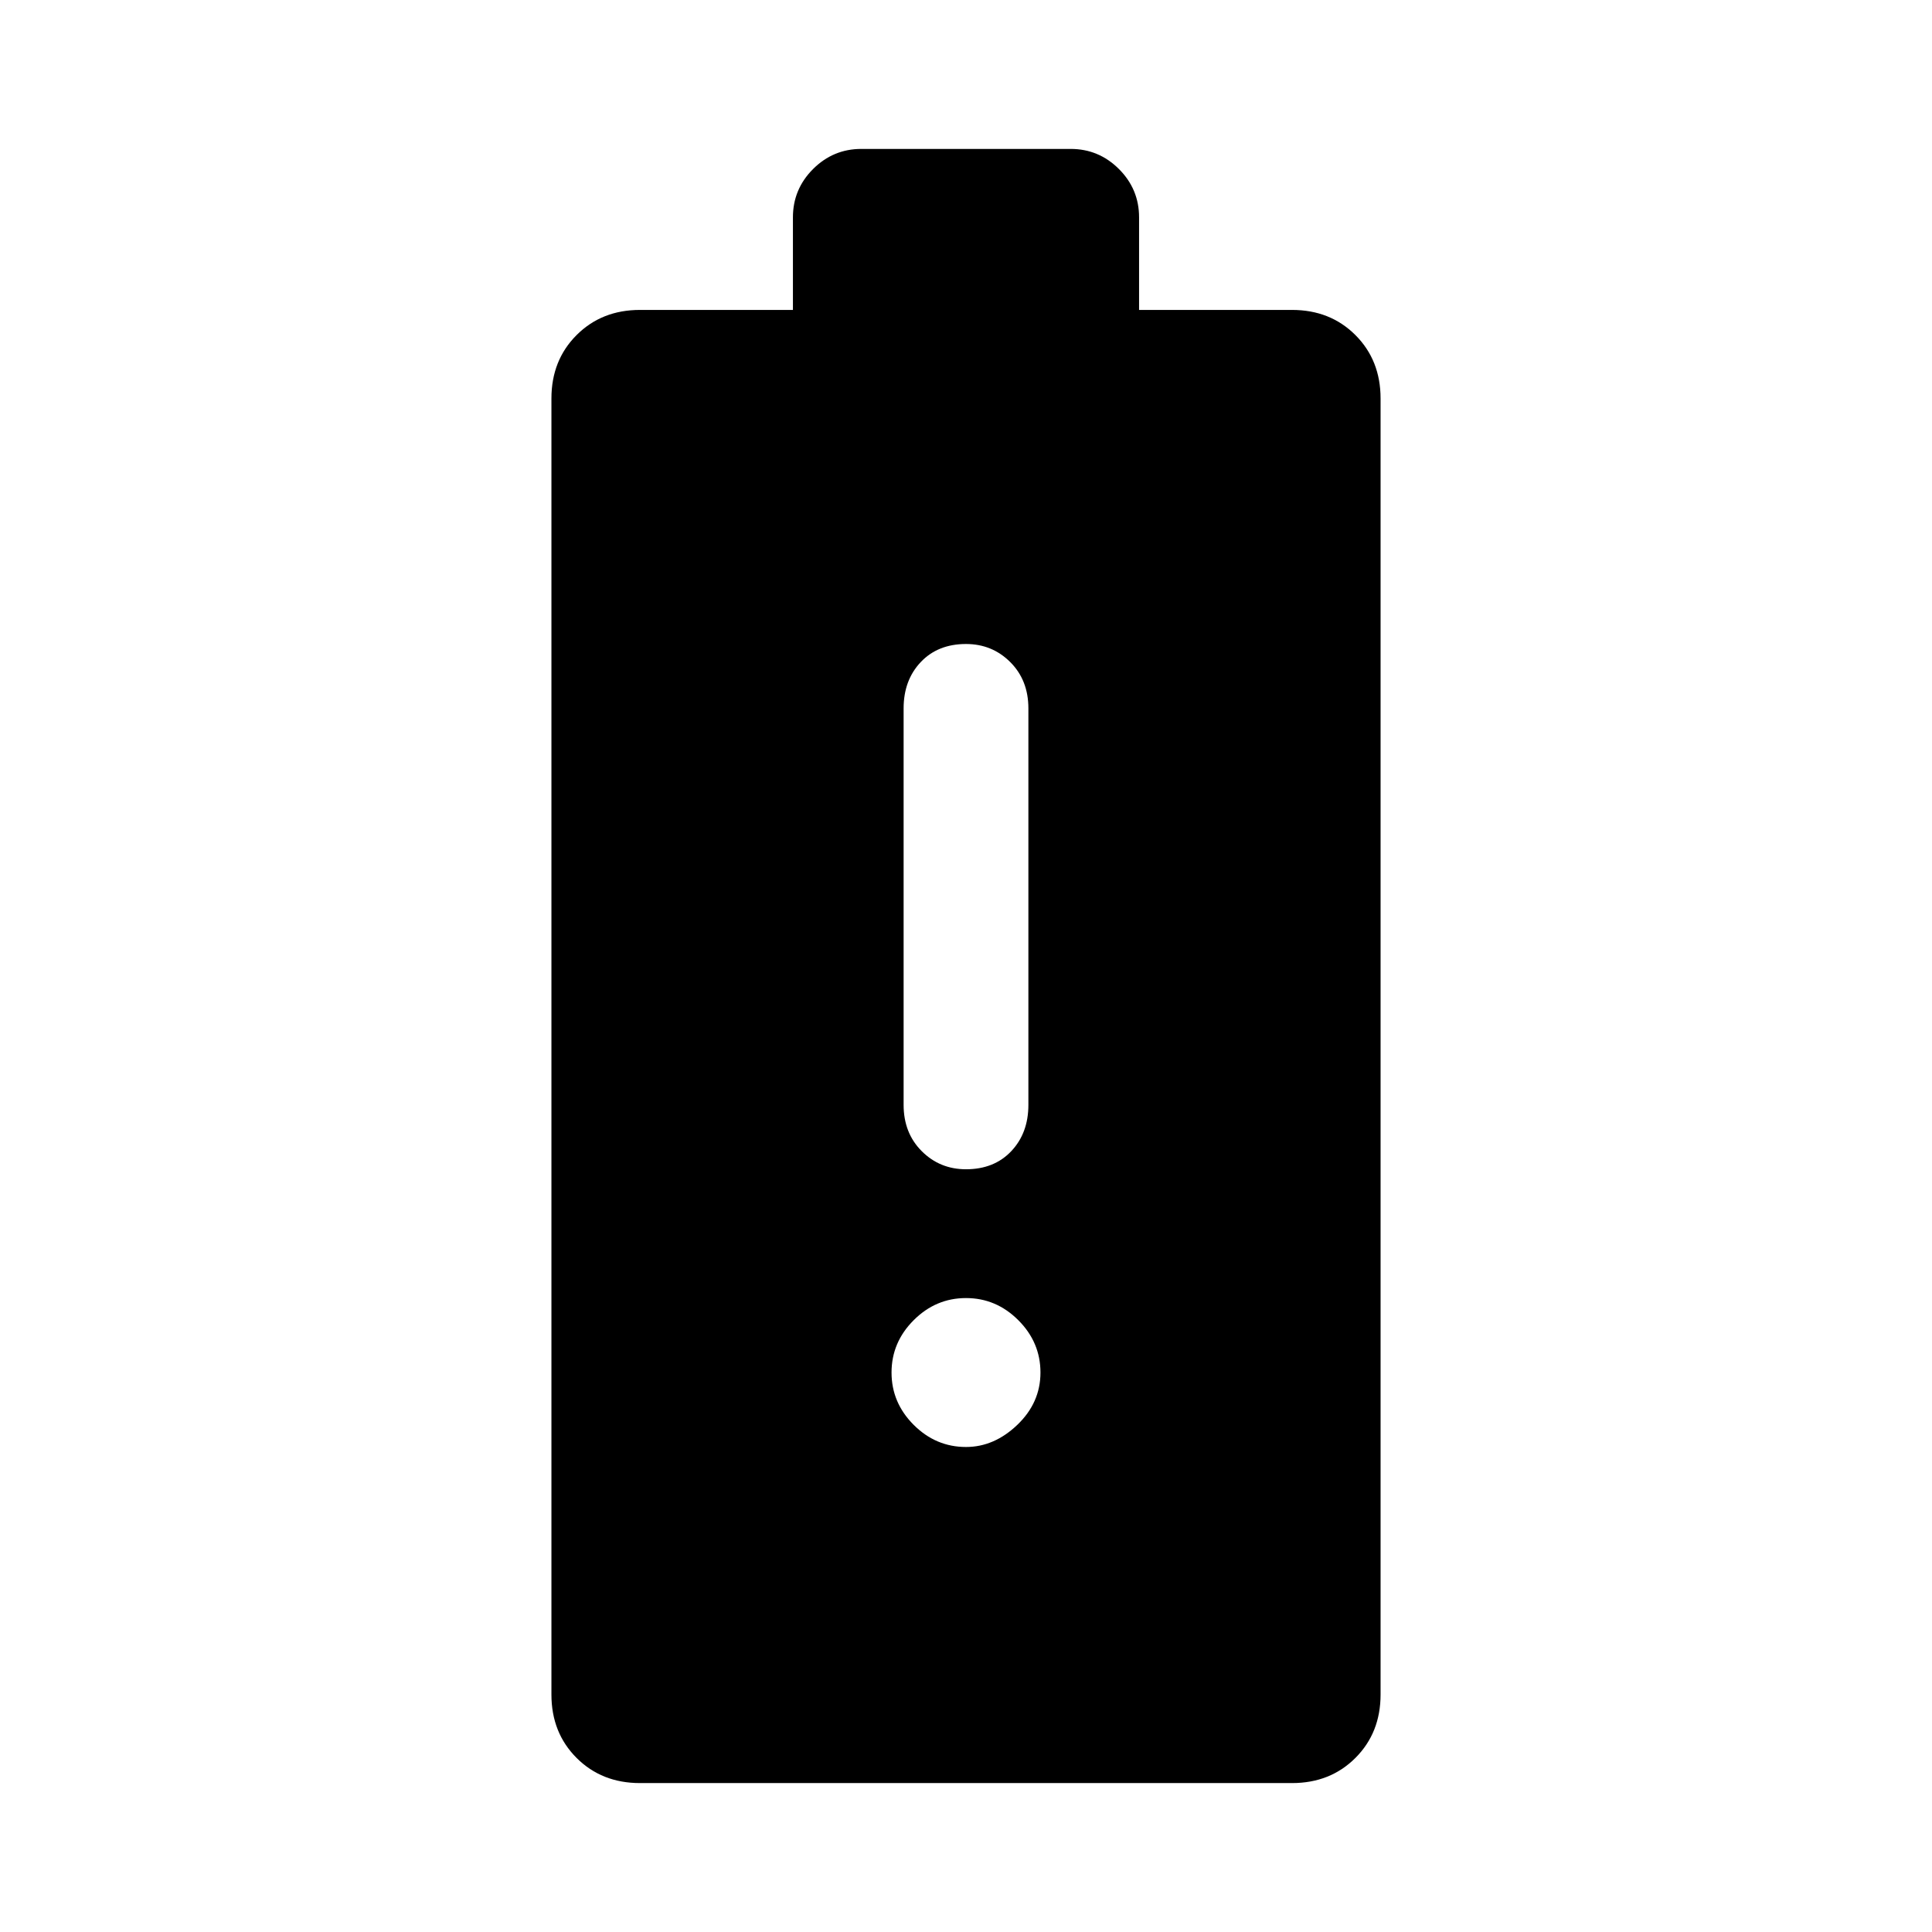 <svg xmlns="http://www.w3.org/2000/svg" height="48" width="48"><path d="M15.9 44.3Q14.95 44.3 14.325 43.675Q13.7 43.05 13.7 42.1V9.9Q13.7 8.95 14.325 8.325Q14.95 7.7 15.9 7.7H19.7V5.4Q19.7 4.7 20.2 4.2Q20.7 3.7 21.4 3.7H26.6Q27.3 3.7 27.8 4.2Q28.3 4.7 28.3 5.4V7.7H32.1Q33.05 7.7 33.675 8.325Q34.3 8.95 34.3 9.9V42.1Q34.3 43.05 33.675 43.675Q33.05 44.3 32.1 44.3ZM24 35.95Q24.7 35.95 25.275 35.4Q25.85 34.85 25.85 34.1Q25.85 33.35 25.3 32.8Q24.75 32.25 24 32.25Q23.25 32.25 22.7 32.8Q22.15 33.35 22.15 34.1Q22.15 34.85 22.7 35.4Q23.25 35.95 24 35.95ZM24 29.05Q24.7 29.05 25.125 28.6Q25.55 28.15 25.55 27.45V17.6Q25.55 16.9 25.1 16.45Q24.65 16 24 16Q23.3 16 22.875 16.45Q22.45 16.9 22.45 17.6V27.45Q22.45 28.15 22.9 28.6Q23.35 29.05 24 29.05Z"/></svg>